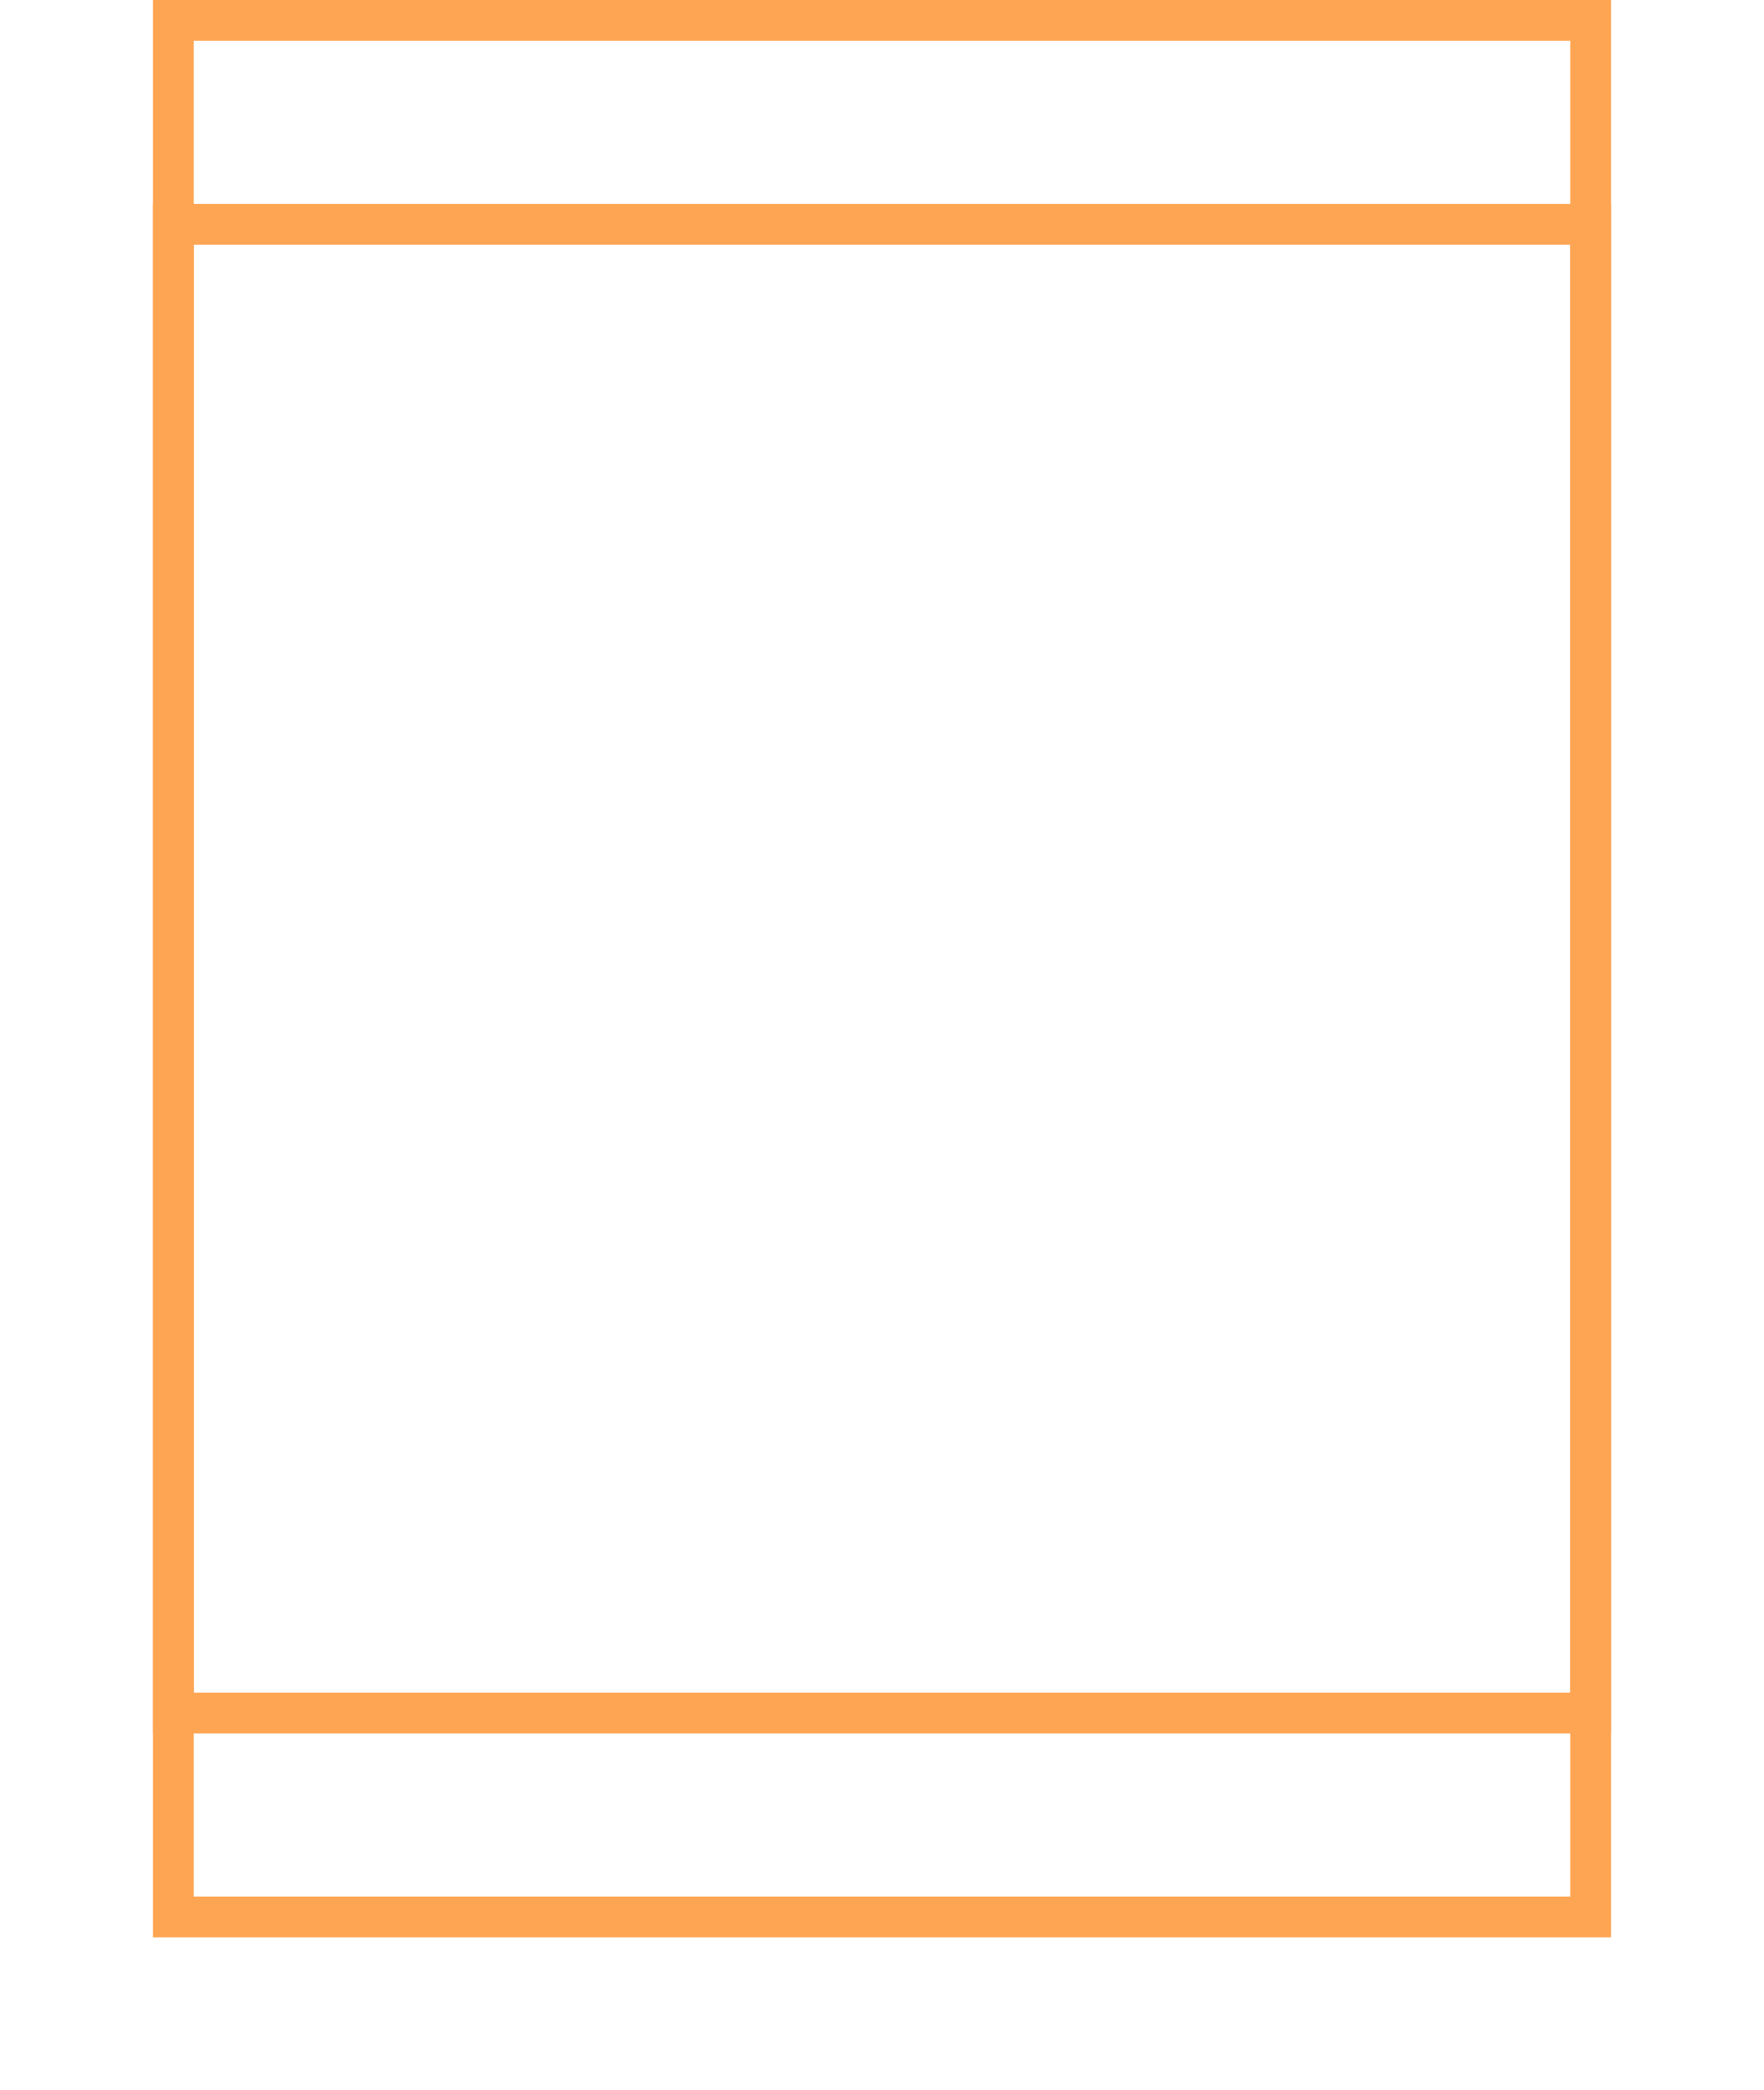 ﻿<?xml version="1.0" encoding="utf-8"?>
<svg version="1.1" xmlns:xlink="http://www.w3.org/1999/xlink" width="173px" height="205px" xmlns="http://www.w3.org/2000/svg">
  <defs>
    <filter x="854px" y="908px" width="173px" height="205px" filterUnits="userSpaceOnUse" id="filter795">
      <feOffset dx="0" dy="20" in="SourceAlpha" result="shadowOffsetInner" />
      <feGaussianBlur stdDeviation="7.5" in="shadowOffsetInner" result="shadowGaussian" />
      <feComposite in2="shadowGaussian" operator="atop" in="SourceAlpha" result="shadowComposite" />
      <feColorMatrix type="matrix" values="0 0 0 0 0  0 0 0 0 0  0 0 0 0 0  0 0 0 0.247 0  " in="shadowComposite" />
    </filter>
    <g id="widget796">
      <path d="M 872.5 911.5  L 1008.5 911.5  L 1008.5 1074.5  L 872.5 1074.5  L 872.5 911.5  Z " fill-rule="nonzero" fill="#d7d7d7" stroke="none" fill-opacity="0" />
      <path d="M 871 910  L 1010 910  L 1010 1076  L 871 1076  L 871 910  Z " stroke-width="4" stroke="#fea553" fill="none" />
    </g>
  </defs>
  <g transform="matrix(1 0 0 1 -854 -908 )">
    <use xlink:href="#widget796" filter="url(#filter795)" />
    <use xlink:href="#widget796" />
  </g>
</svg>